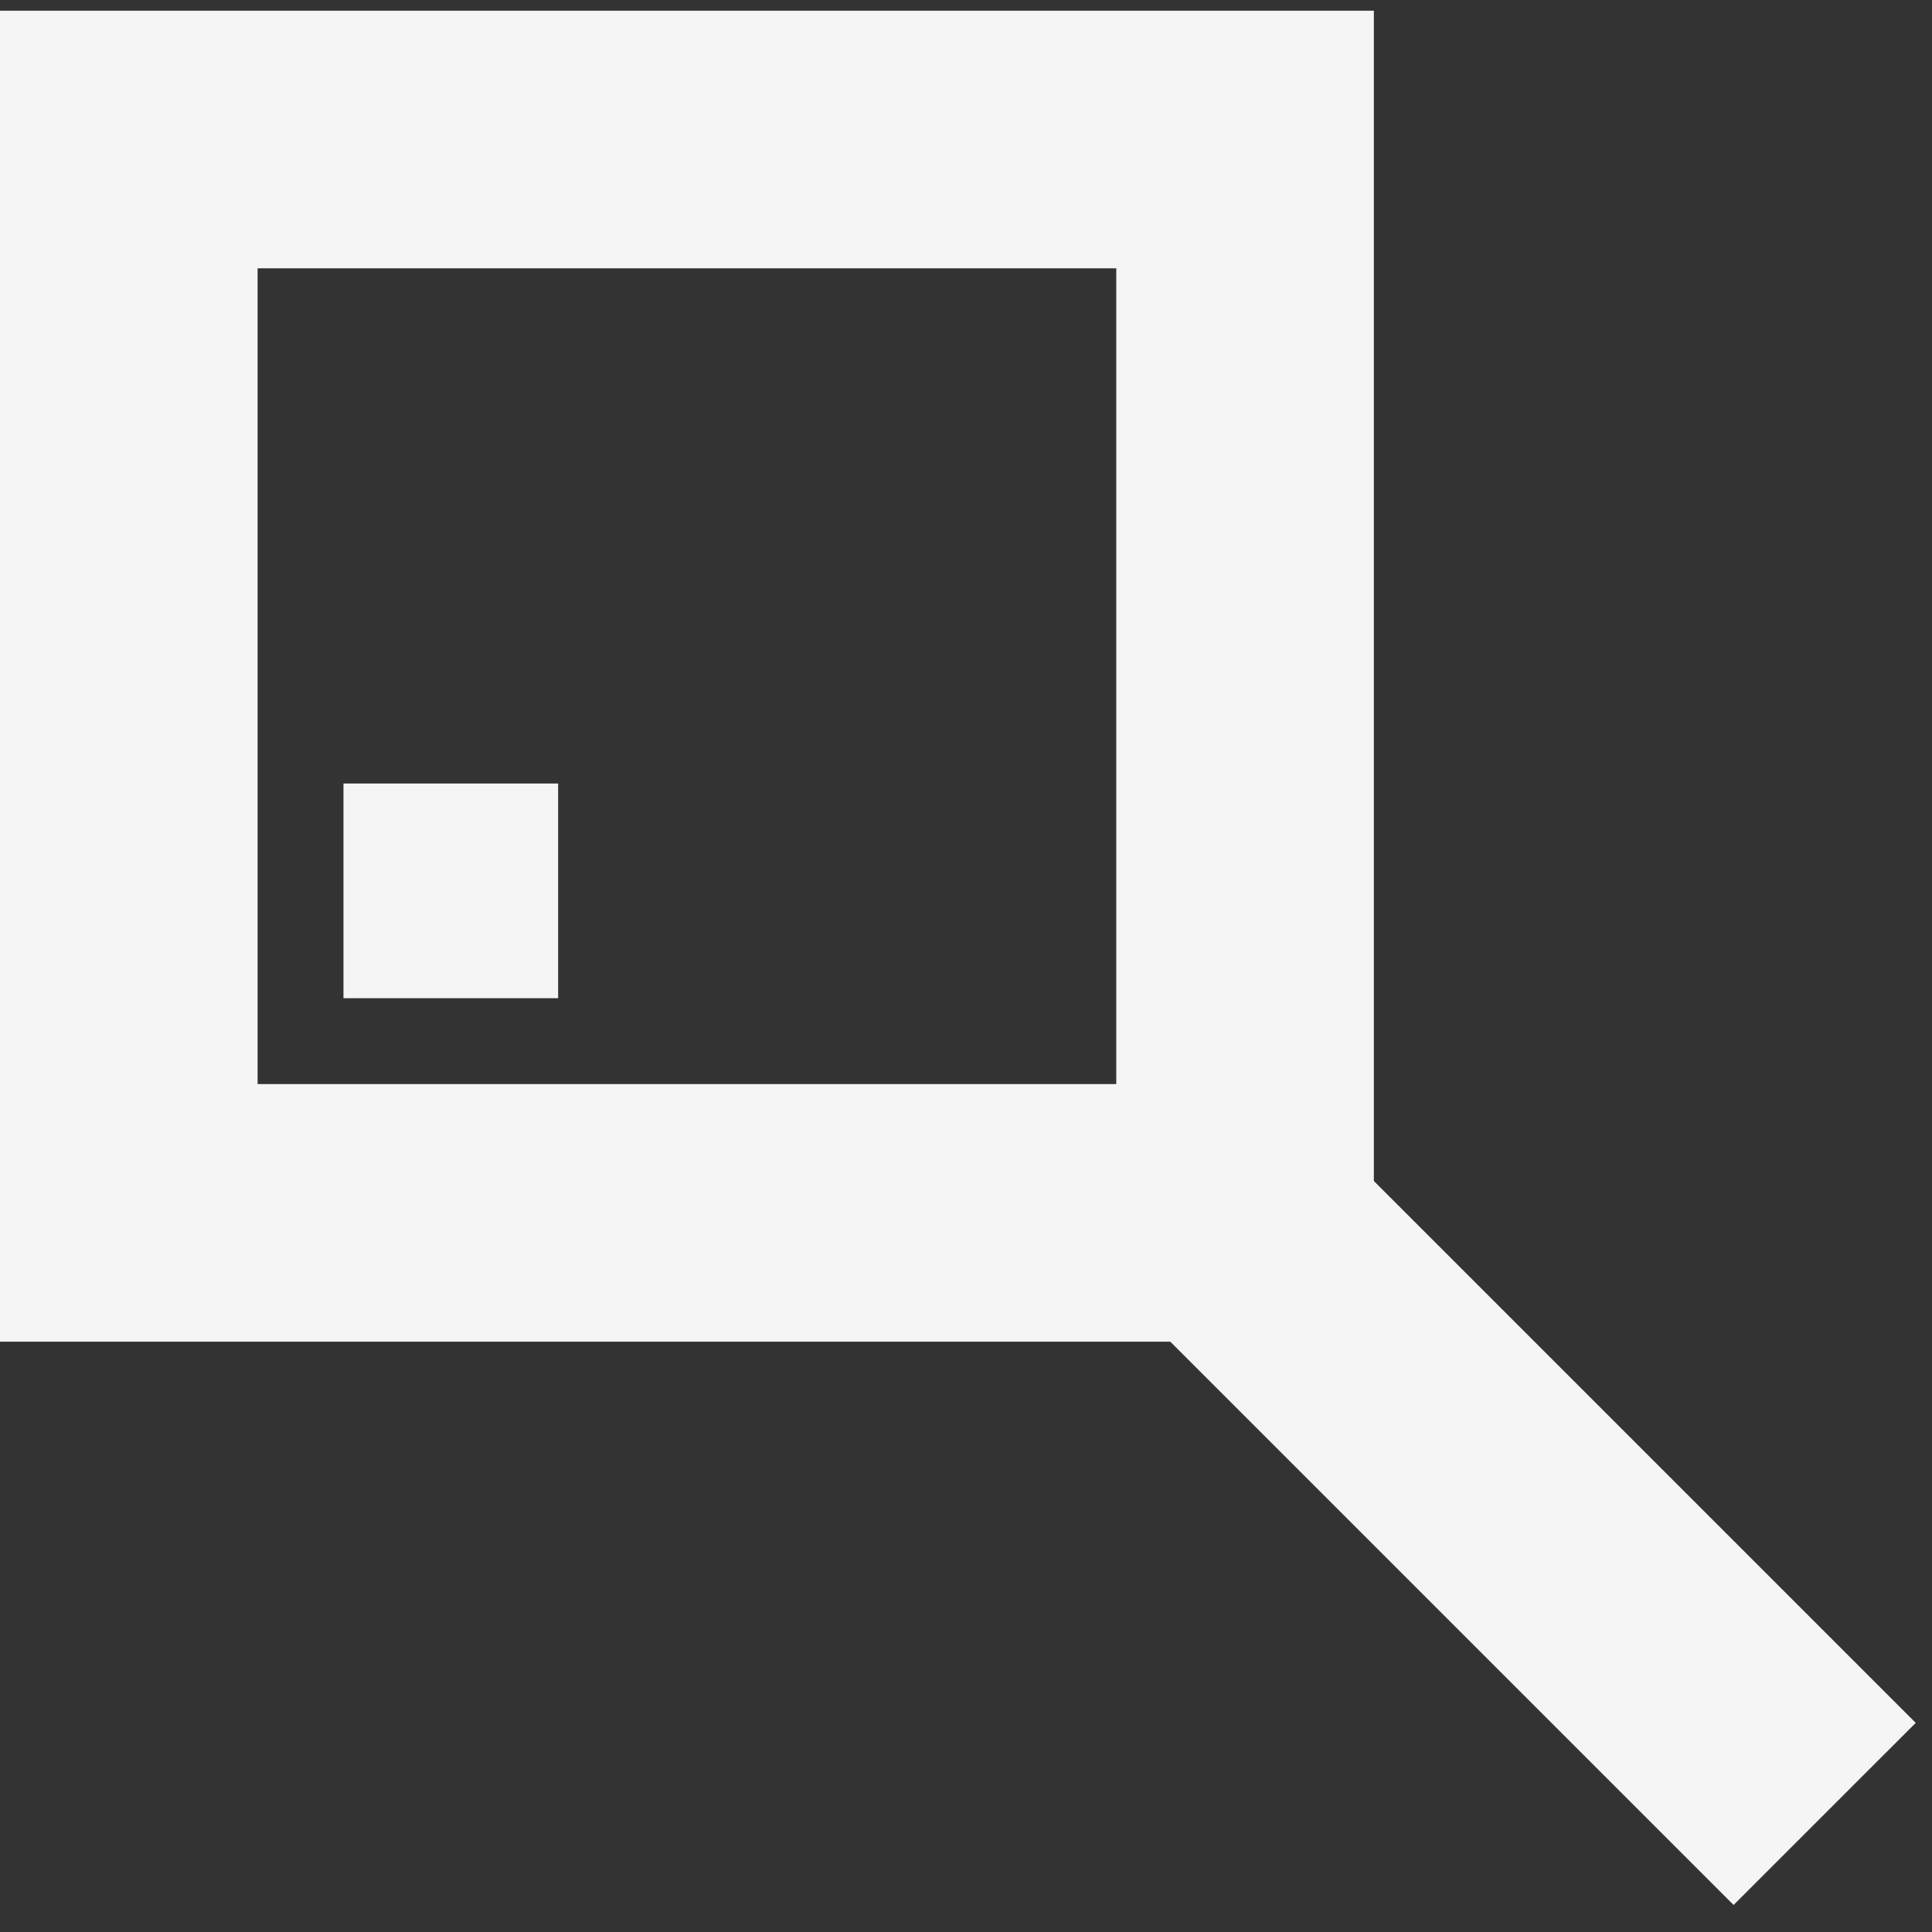 <svg width="45" height="45" viewBox="0 0 45 45" fill="none" xmlns="http://www.w3.org/2000/svg">
<rect x="0" y="0" width="45" height="45" fill="#333333" stroke="none"/>
<path d="M32 27.508V0.25H0V31.25H27.258L40.379 44.371L44.621 40.129L32 27.508ZM26 25.25H6V6.25H26V25.25ZM13 23.25H8V18.25H13V23.25Z" fill="#F5F5F5"/>
</svg>
